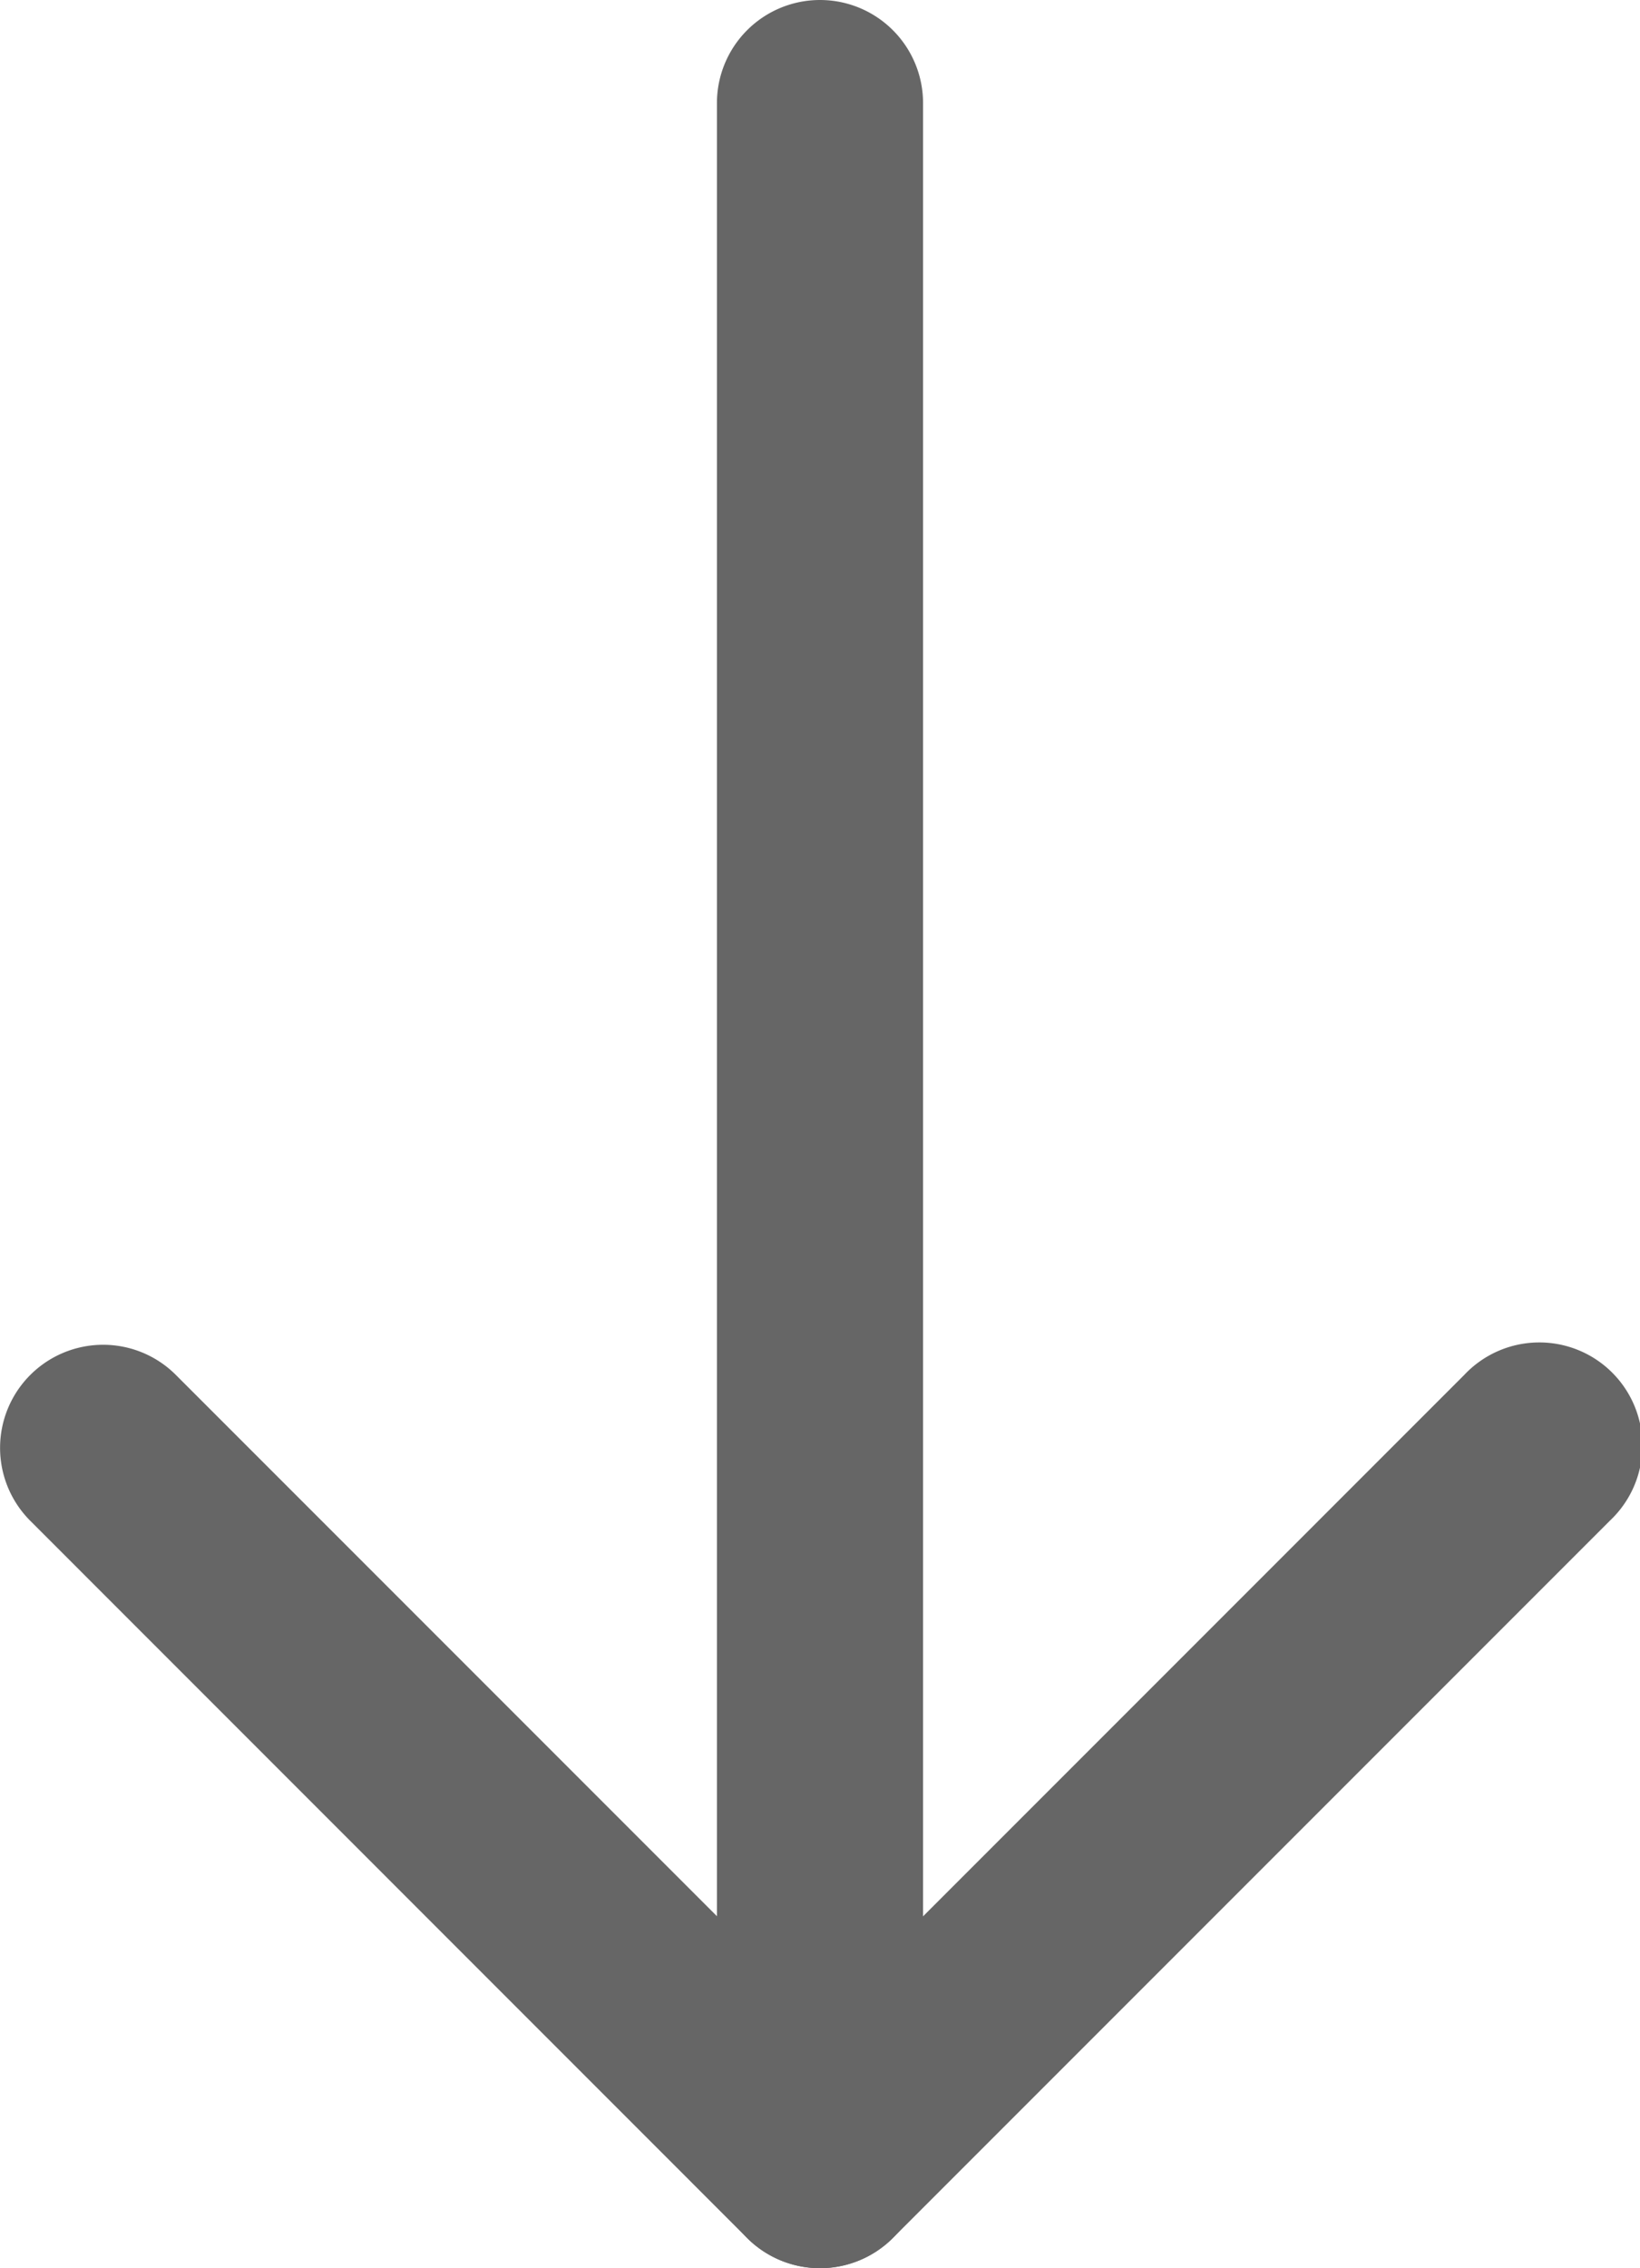 <?xml version="1.0" encoding="UTF-8" standalone="no"?>
<svg
   xmlns:dc="http://purl.org/dc/elements/1.1/"
   xmlns:cc="http://creativecommons.org/ns#"
   xmlns:rdf="http://www.w3.org/1999/02/22-rdf-syntax-ns#"
   xmlns:svg="http://www.w3.org/2000/svg"
   xmlns="http://www.w3.org/2000/svg"
   xmlns:sodipodi="http://sodipodi.sourceforge.net/DTD/sodipodi-0.dtd"
   xmlns:inkscape="http://www.inkscape.org/namespaces/inkscape"
   viewBox="0 0 31.826 44"
   version="1.1"
   id="svg12"
   sodipodi:docname="icon-down.svg"
   inkscape:version="0.92+devel unknown">
  <sodipodi:namedview
     pagecolor="#ffffff"
     bordercolor="#666666"
     inkscape:document-rotation="0"
     borderopacity="1"
     objecttolerance="10"
     gridtolerance="10"
     guidetolerance="10"
     inkscape:pageopacity="0"
     inkscape:pageshadow="2"
     inkscape:window-width="1600"
     inkscape:window-height="839"
     id="namedview14"
     showgrid="false"
     inkscape:zoom="15.25"
     inkscape:cx="14.86382"
     inkscape:cy="22"
     inkscape:window-x="0"
     inkscape:window-y="0"
     inkscape:window-maximized="1"
     inkscape:current-layer="svg12" />
  <defs
     id="defs4">
    <style
       id="style2">.a{fill:#d4145a;}</style>
  </defs>
  <title
     id="title6">icon-down</title>
  <path
     class="a"
     d="M2,26.087a1.994,1.994,0,0,1,1.414.586l12.5,12.5,12.5-12.5A2,2,0,1,1,31.241,29.5L17.327,43.414a2,2,0,0,1-2.829,0L.586,29.5A2,2,0,0,1,2,26.087Z"
     id="path8"
     style="fill:#666666;fill-opacity:1" />
  <path
     class="a"
     d="M15.913,0a2,2,0,0,1,2,2V42a2,2,0,0,1-4,0V2A2,2,0,0,1,15.913,0Z"
     id="path10"
     style="fill:#666666;fill-opacity:1" />
</svg>
